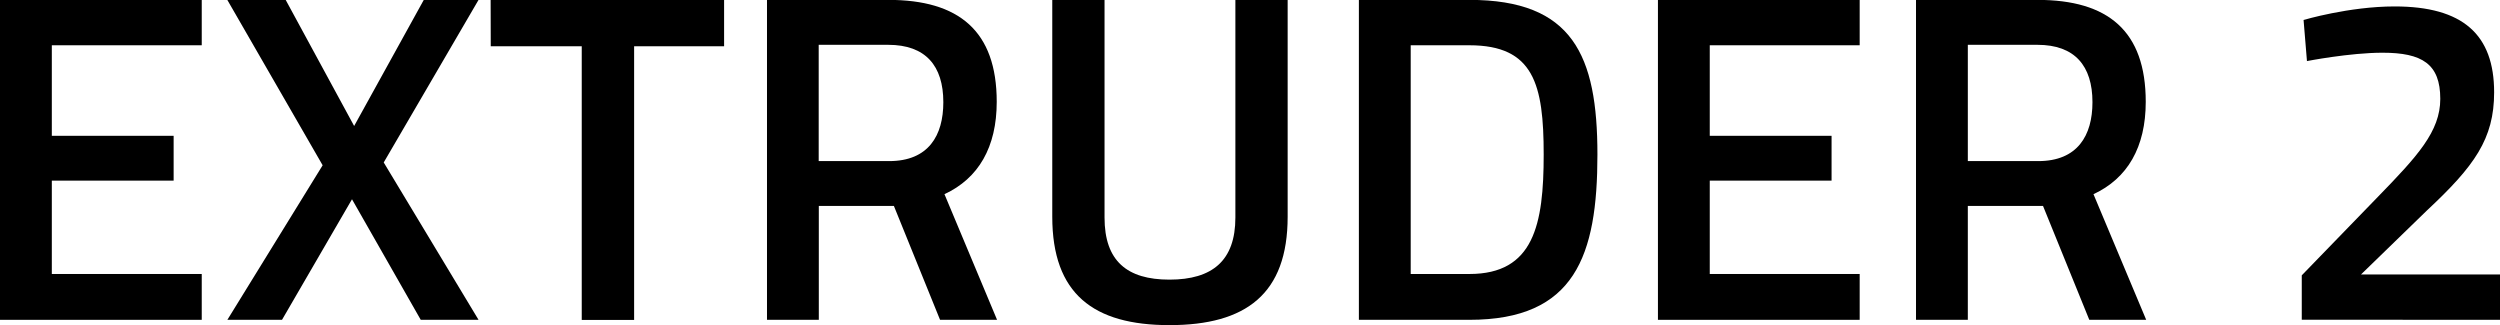 <?xml version="1.0" encoding="UTF-8" standalone="no"?>
<!-- Created with Inkscape (http://www.inkscape.org/) -->

<svg
   xmlns:dc="http://purl.org/dc/elements/1.1/"
   xmlns:cc="http://creativecommons.org/ns#"
   xmlns:rdf="http://www.w3.org/1999/02/22-rdf-syntax-ns#"
   xmlns:svg="http://www.w3.org/2000/svg"
   xmlns="http://www.w3.org/2000/svg"
   xmlns:sodipodi="http://sodipodi.sourceforge.net/DTD/sodipodi-0.dtd"
   xmlns:inkscape="http://www.inkscape.org/namespaces/inkscape"
   width="22.145mm"
   height="2.879mm"
   viewBox="0 0 22.145 2.879"
   version="1.1"
   id="svg4932"
   inkscape:version="0.92.1 r15371"
   sodipodi:docname="Extruder2_Text.svg">
  <defs
     id="defs4926">
    <clipPath
       id="clipPath18"
       clipPathUnits="userSpaceOnUse">
      <path
         inkscape:connector-curvature="0"
         id="path20"
         d="m 0,10.02 h 2950 v 3041.99 H 0 Z" />
    </clipPath>
    <clipPath
       id="clipPath68"
       clipPathUnits="userSpaceOnUse">
      <path
         inkscape:connector-curvature="0"
         id="path70"
         d="M 0,3052.01 H 2950 V 10.02 H 0 Z" />
    </clipPath>
    <clipPath
       id="clipPath1760"
       clipPathUnits="userSpaceOnUse">
      <path
         inkscape:connector-curvature="0"
         id="path1758"
         d="m 45.746,1068.789 h 76.039 V 966.742 H 45.746 Z" />
    </clipPath>
    <clipPath
       id="clipPath1770"
       clipPathUnits="userSpaceOnUse">
      <path
         inkscape:connector-curvature="0"
         id="path1768"
         d="m 45,966 h 72 v 103 H 45 Z" />
    </clipPath>
    <clipPath
       id="clipPath1710"
       clipPathUnits="userSpaceOnUse">
      <path
         inkscape:connector-curvature="0"
         id="path1708"
         d="m 216.895,335.496 h 25.074 v -21.008 h -25.074 z" />
    </clipPath>
    <clipPath
       id="clipPath1720"
       clipPathUnits="userSpaceOnUse">
      <path
         inkscape:connector-curvature="0"
         id="path1718"
         d="m 216,314 h 26 v 22 h -26 z" />
    </clipPath>
  </defs>
  <sodipodi:namedview
     id="base"
     pagecolor="#ffffff"
     bordercolor="#666666"
     borderopacity="1.0"
     inkscape:pageopacity="0.0"
     inkscape:pageshadow="2"
     inkscape:zoom="0.98994949"
     inkscape:cx="45.982092"
     inkscape:cy="200.91956"
     inkscape:document-units="mm"
     inkscape:current-layer="layer1"
     showgrid="false"
     inkscape:window-width="1920"
     inkscape:window-height="971"
     inkscape:window-x="0"
     inkscape:window-y="31"
     inkscape:window-maximized="1" />
  <g
     inkscape:label="Layer 1"
     inkscape:groupmode="layer"
     id="layer1"
     transform="translate(0,-294.121)">
    <g
       id="g9806"
       transform="translate(-65.889,157.689)">
      <path
         inkscape:connector-curvature="0"
         id="path1614"
         style="display:inline;fill:#000000;fill-opacity:1;fill-rule:nonzero;stroke:none;stroke-width:0.353"
         d="m 65.889,139.265 h 1.787 v -0.406 h -1.328 v -0.827 h 1.079 v -0.397 h -1.079 v -0.802 h 1.328 v -0.402 h -1.787 z" />
      <path
         inkscape:connector-curvature="0"
         id="path1616"
         style="display:inline;fill:#000000;fill-opacity:1;fill-rule:nonzero;stroke:none;stroke-width:0.353"
         d="m 68.42,136.432 h -0.517 l 0.844,1.464 -0.844,1.369 h 0.484 l 0.62,-1.068 0.609,1.068 h 0.512 l -0.84,-1.394 0.84,-1.44 H 69.643 l -0.617,1.117 z" />
      <path
         inkscape:connector-curvature="0"
         id="path1618"
         style="display:inline;fill:#000000;fill-opacity:1;fill-rule:nonzero;stroke:none;stroke-width:0.353"
         d="m 70.236,136.842 h 0.806 v 2.424 h 0.464 v -2.424 h 0.797 v -0.41 h -2.068 z" />
      <path
         inkscape:connector-curvature="0"
         id="path1620"
         style="display:inline;fill:#000000;fill-opacity:1;fill-rule:nonzero;stroke:none;stroke-width:0.353"
         d="m 73.807,138.256 0.409,1.009 h 0.505 L 74.255,138.152 c 0.302,-0.14 0.463,-0.417 0.463,-0.818 0,-0.629 -0.336,-0.903 -0.96,-0.903 h -1.075 v 2.834 h 0.459 v -1.009 z m 0.438,-0.918 c 0,0.294 -0.131,0.521 -0.48,0.521 h -0.624 v -1.03 h 0.616 c 0.331,0 0.488,0.186 0.488,0.508 z" />
      <path
         inkscape:connector-curvature="0"
         id="path1622"
         style="display:inline;fill:#000000;fill-opacity:1;fill-rule:nonzero;stroke:none;stroke-width:0.353"
         d="m 75.673,138.359 v -1.927 h -0.463 v 1.92 c 0,0.683 0.364,0.96 1.038,0.96 0.679,0 1.047,-0.277 1.047,-0.96 v -1.92 h -0.463 v 1.927 c 0,0.381 -0.203,0.55 -0.584,0.55 -0.376,0 -0.575,-0.165 -0.575,-0.55 z" />
      <path
         inkscape:connector-curvature="0"
         id="path1624"
         style="display:inline;fill:#000000;fill-opacity:1;fill-rule:nonzero;stroke:none;stroke-width:0.353"
         d="m 78.905,139.265 c 0.935,0 1.134,-0.567 1.134,-1.464 0,-0.881 -0.22,-1.37 -1.134,-1.37 h -0.979 v 2.834 z m 0.658,-1.464 c 0,0.62 -0.087,1.058 -0.658,1.058 h -0.52 v -2.026 h 0.52 c 0.571,0 0.658,0.347 0.658,0.968 z" />
      <path
         inkscape:connector-curvature="0"
         id="path1626"
         style="display:inline;fill:#000000;fill-opacity:1;fill-rule:nonzero;stroke:none;stroke-width:0.353"
         d="m 80.575,139.265 h 1.787 v -0.406 h -1.328 v -0.827 h 1.079 v -0.397 h -1.079 v -0.802 h 1.328 v -0.402 h -1.787 z" />
      <path
         inkscape:connector-curvature="0"
         id="path1628"
         style="display:inline;fill:#000000;fill-opacity:1;fill-rule:nonzero;stroke:none;stroke-width:0.353"
         d="m 83.986,138.256 0.41,1.009 h 0.504 l -0.467,-1.113 c 0.302,-0.14 0.463,-0.417 0.463,-0.818 0,-0.629 -0.335,-0.903 -0.959,-0.903 h -1.076 v 2.834 h 0.459 v -1.009 z m 0.438,-0.918 c 0,0.294 -0.132,0.521 -0.48,0.521 h -0.624 v -1.03 h 0.617 c 0.33,0 0.487,0.186 0.487,0.508 z" />
      <path
         inkscape:connector-curvature="0"
         id="path1630"
         style="display:inline;fill:#000000;fill-opacity:1;fill-rule:nonzero;stroke:none;stroke-width:0.353"
         d="m 88.034,139.265 v -0.402 h -1.231 l 0.583,-0.566 c 0.421,-0.393 0.596,-0.634 0.596,-1.047 0,-0.512 -0.277,-0.761 -0.881,-0.761 -0.405,0 -0.807,0.12 -0.807,0.12 l 0.03,0.364 c 0,0 0.38,-0.074 0.669,-0.074 0.351,0 0.512,0.099 0.512,0.409 0,0.289 -0.203,0.508 -0.554,0.869 l -0.673,0.694 v 0.393 z" />
    </g>
  </g>
</svg>
